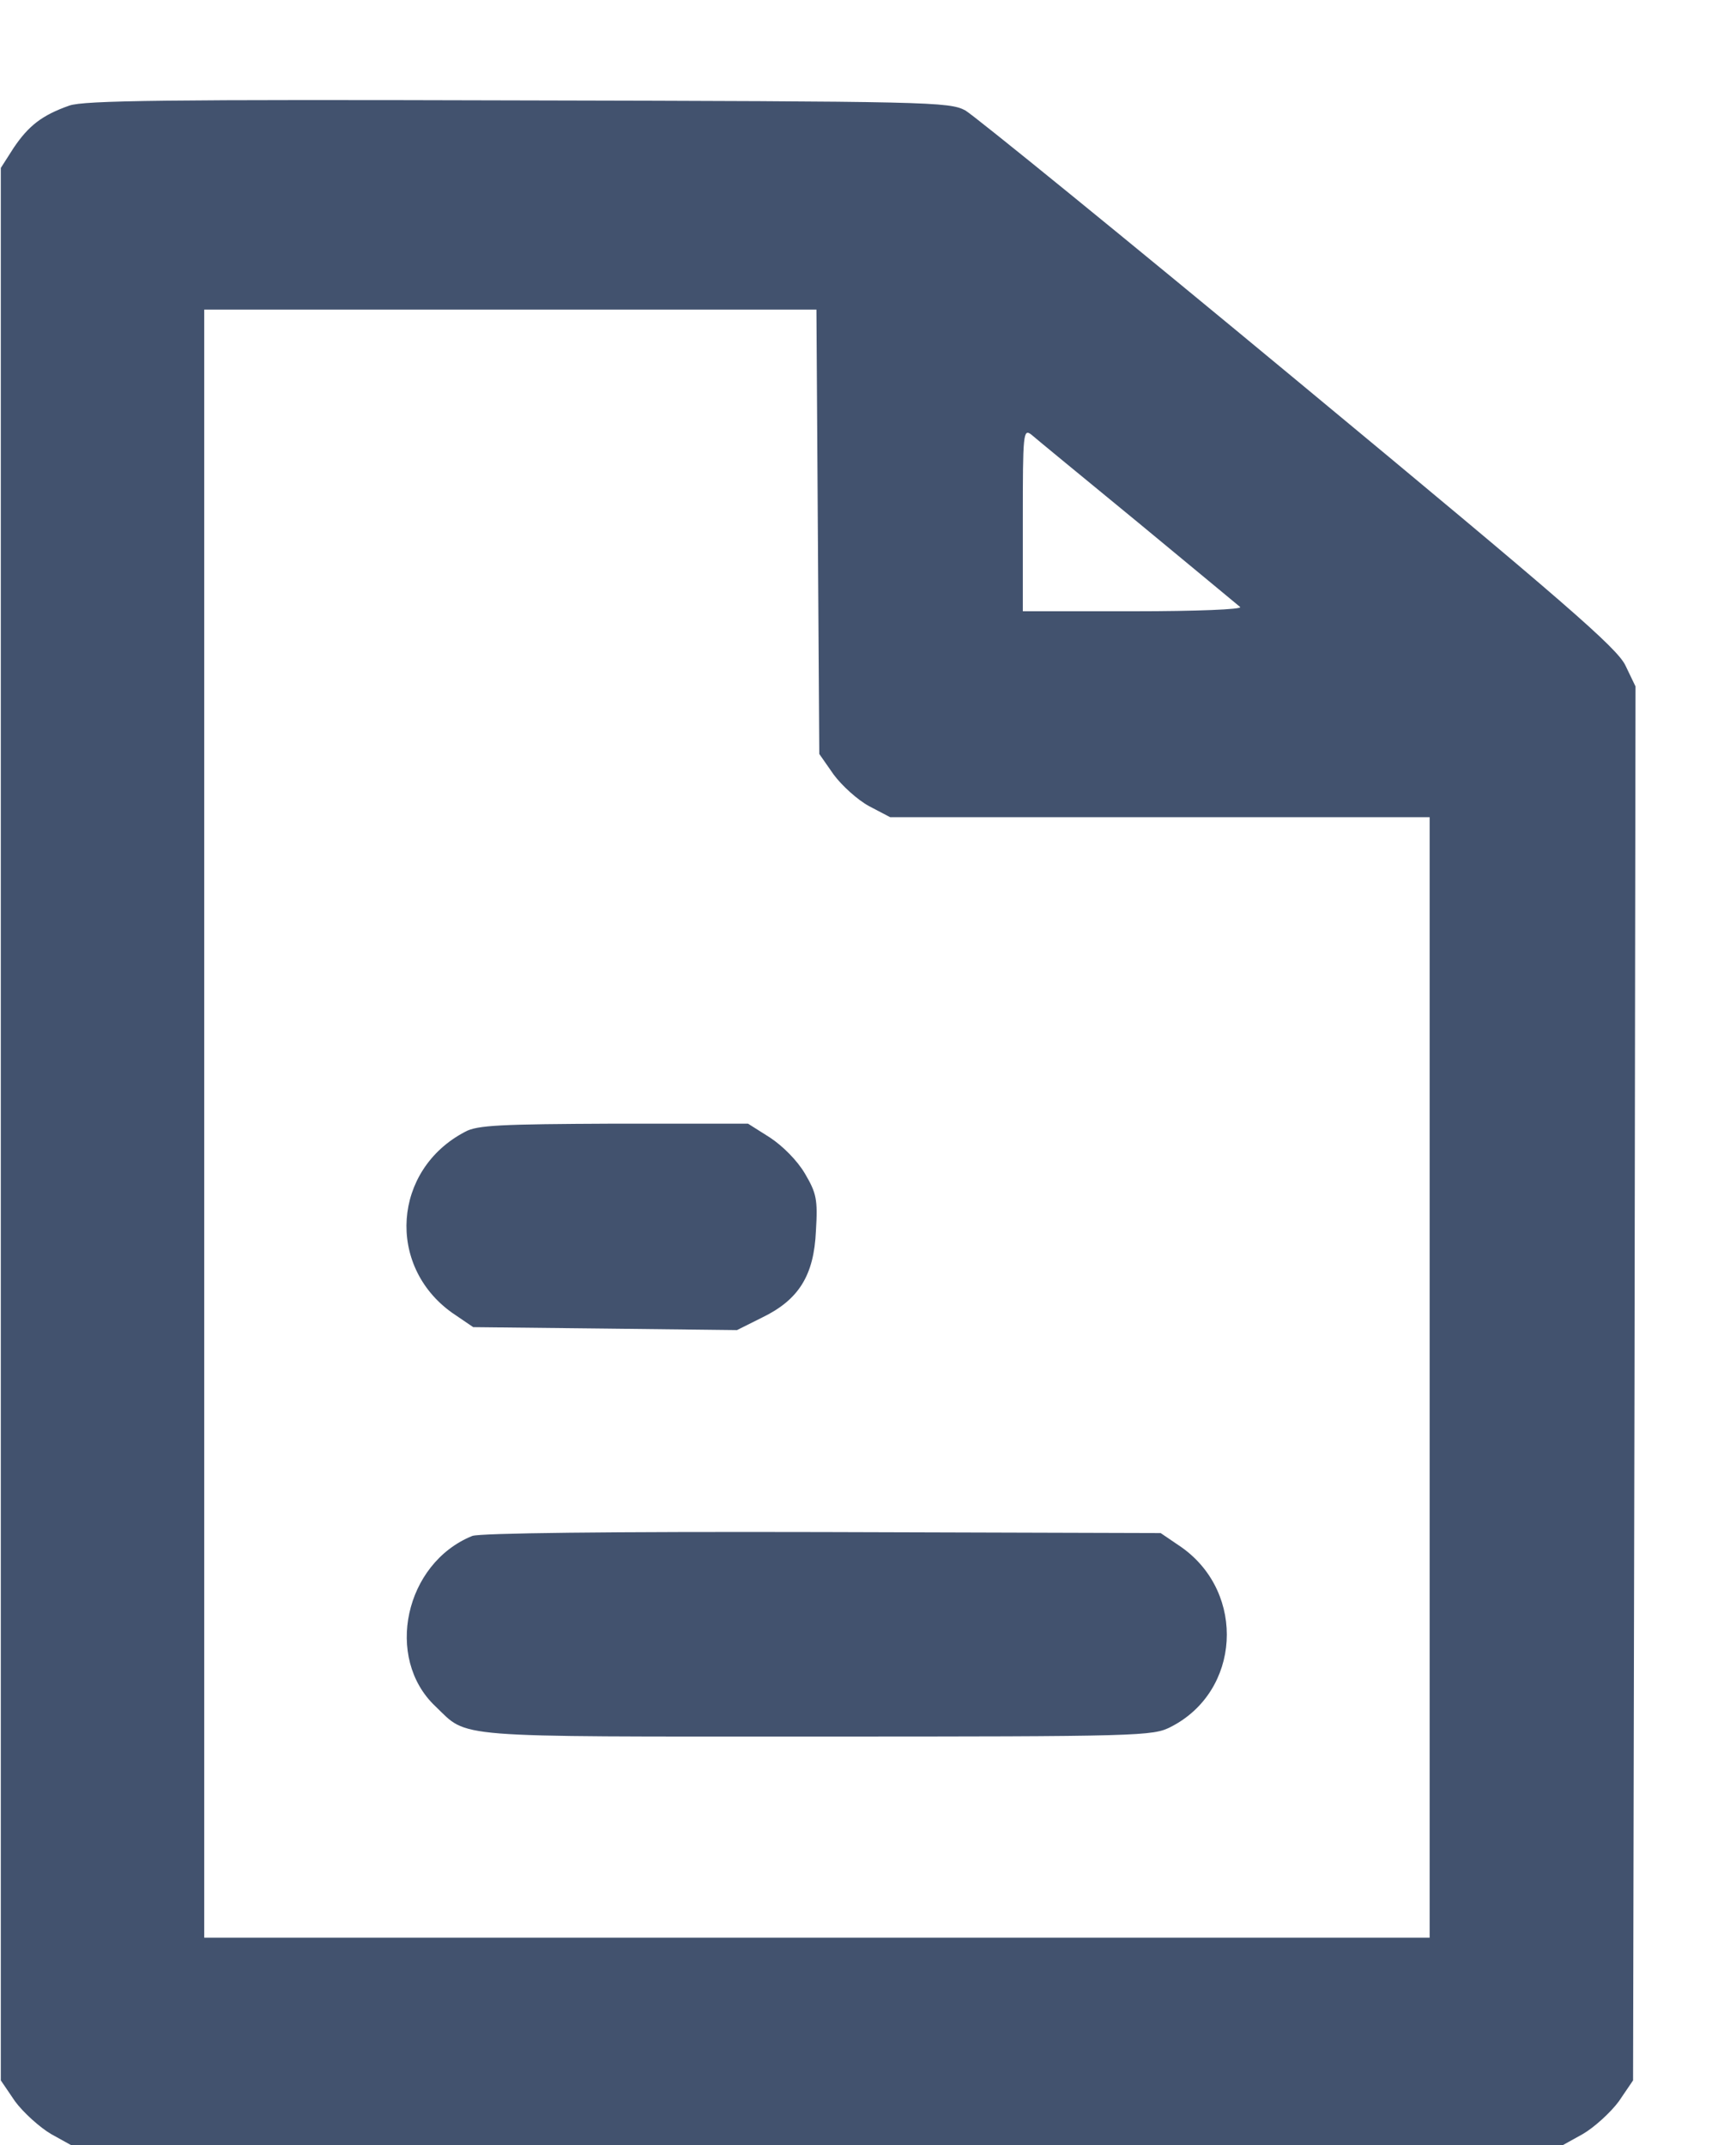 <svg width="17" height="21" viewBox="0 0 17 21" fill="none" xmlns="http://www.w3.org/2000/svg">
<g id="Black">
<path id="Vector" d="M0.678 1.034C0.411 1.128 0.28 1.231 0.134 1.447L0.008 1.644V11.005V20.366L0.148 20.572C0.228 20.68 0.388 20.825 0.5 20.891L0.711 21.008H8H15.289L15.5 20.891C15.613 20.825 15.772 20.68 15.852 20.572L15.992 20.366L16.006 13.545L16.016 6.72L15.917 6.514C15.833 6.341 15.331 5.905 12.716 3.739C11.014 2.328 9.542 1.133 9.453 1.081C9.294 0.997 9.12 0.992 5.07 0.983C1.634 0.973 0.819 0.983 0.678 1.034ZM8.009 5.206L8.023 7.381L8.164 7.583C8.244 7.691 8.398 7.831 8.511 7.892L8.717 8H11.361H14V13.484V18.969H8H2V11V3.031H5H7.995L8.009 5.206ZM11.141 5.112C11.67 5.548 12.12 5.923 12.144 5.942C12.172 5.966 11.713 5.984 11.103 5.984H10.016V5.089C10.016 4.241 10.02 4.194 10.1 4.255C10.142 4.292 10.611 4.677 11.141 5.112Z" fill="#42526E"/>
<path id="Vector_2" d="M4.554 11.08C3.846 11.45 3.781 12.392 4.428 12.852L4.634 12.992L5.923 13.006L7.217 13.021L7.461 12.899C7.822 12.725 7.971 12.486 7.99 12.05C8.009 11.741 7.995 11.68 7.882 11.488C7.807 11.361 7.667 11.22 7.54 11.136L7.325 11H6.012C4.906 11.005 4.671 11.014 4.554 11.08Z" fill="#42526E"/>
<path id="Vector_3" d="M4.625 15.036C3.964 15.303 3.762 16.231 4.264 16.704C4.592 17.018 4.376 17 8 17C11.178 17 11.29 16.995 11.464 16.906C12.148 16.559 12.205 15.598 11.572 15.148L11.366 15.008L8.056 14.998C5.942 14.993 4.7 15.008 4.625 15.036Z" fill="#42526E"/>
</g>
</svg>
